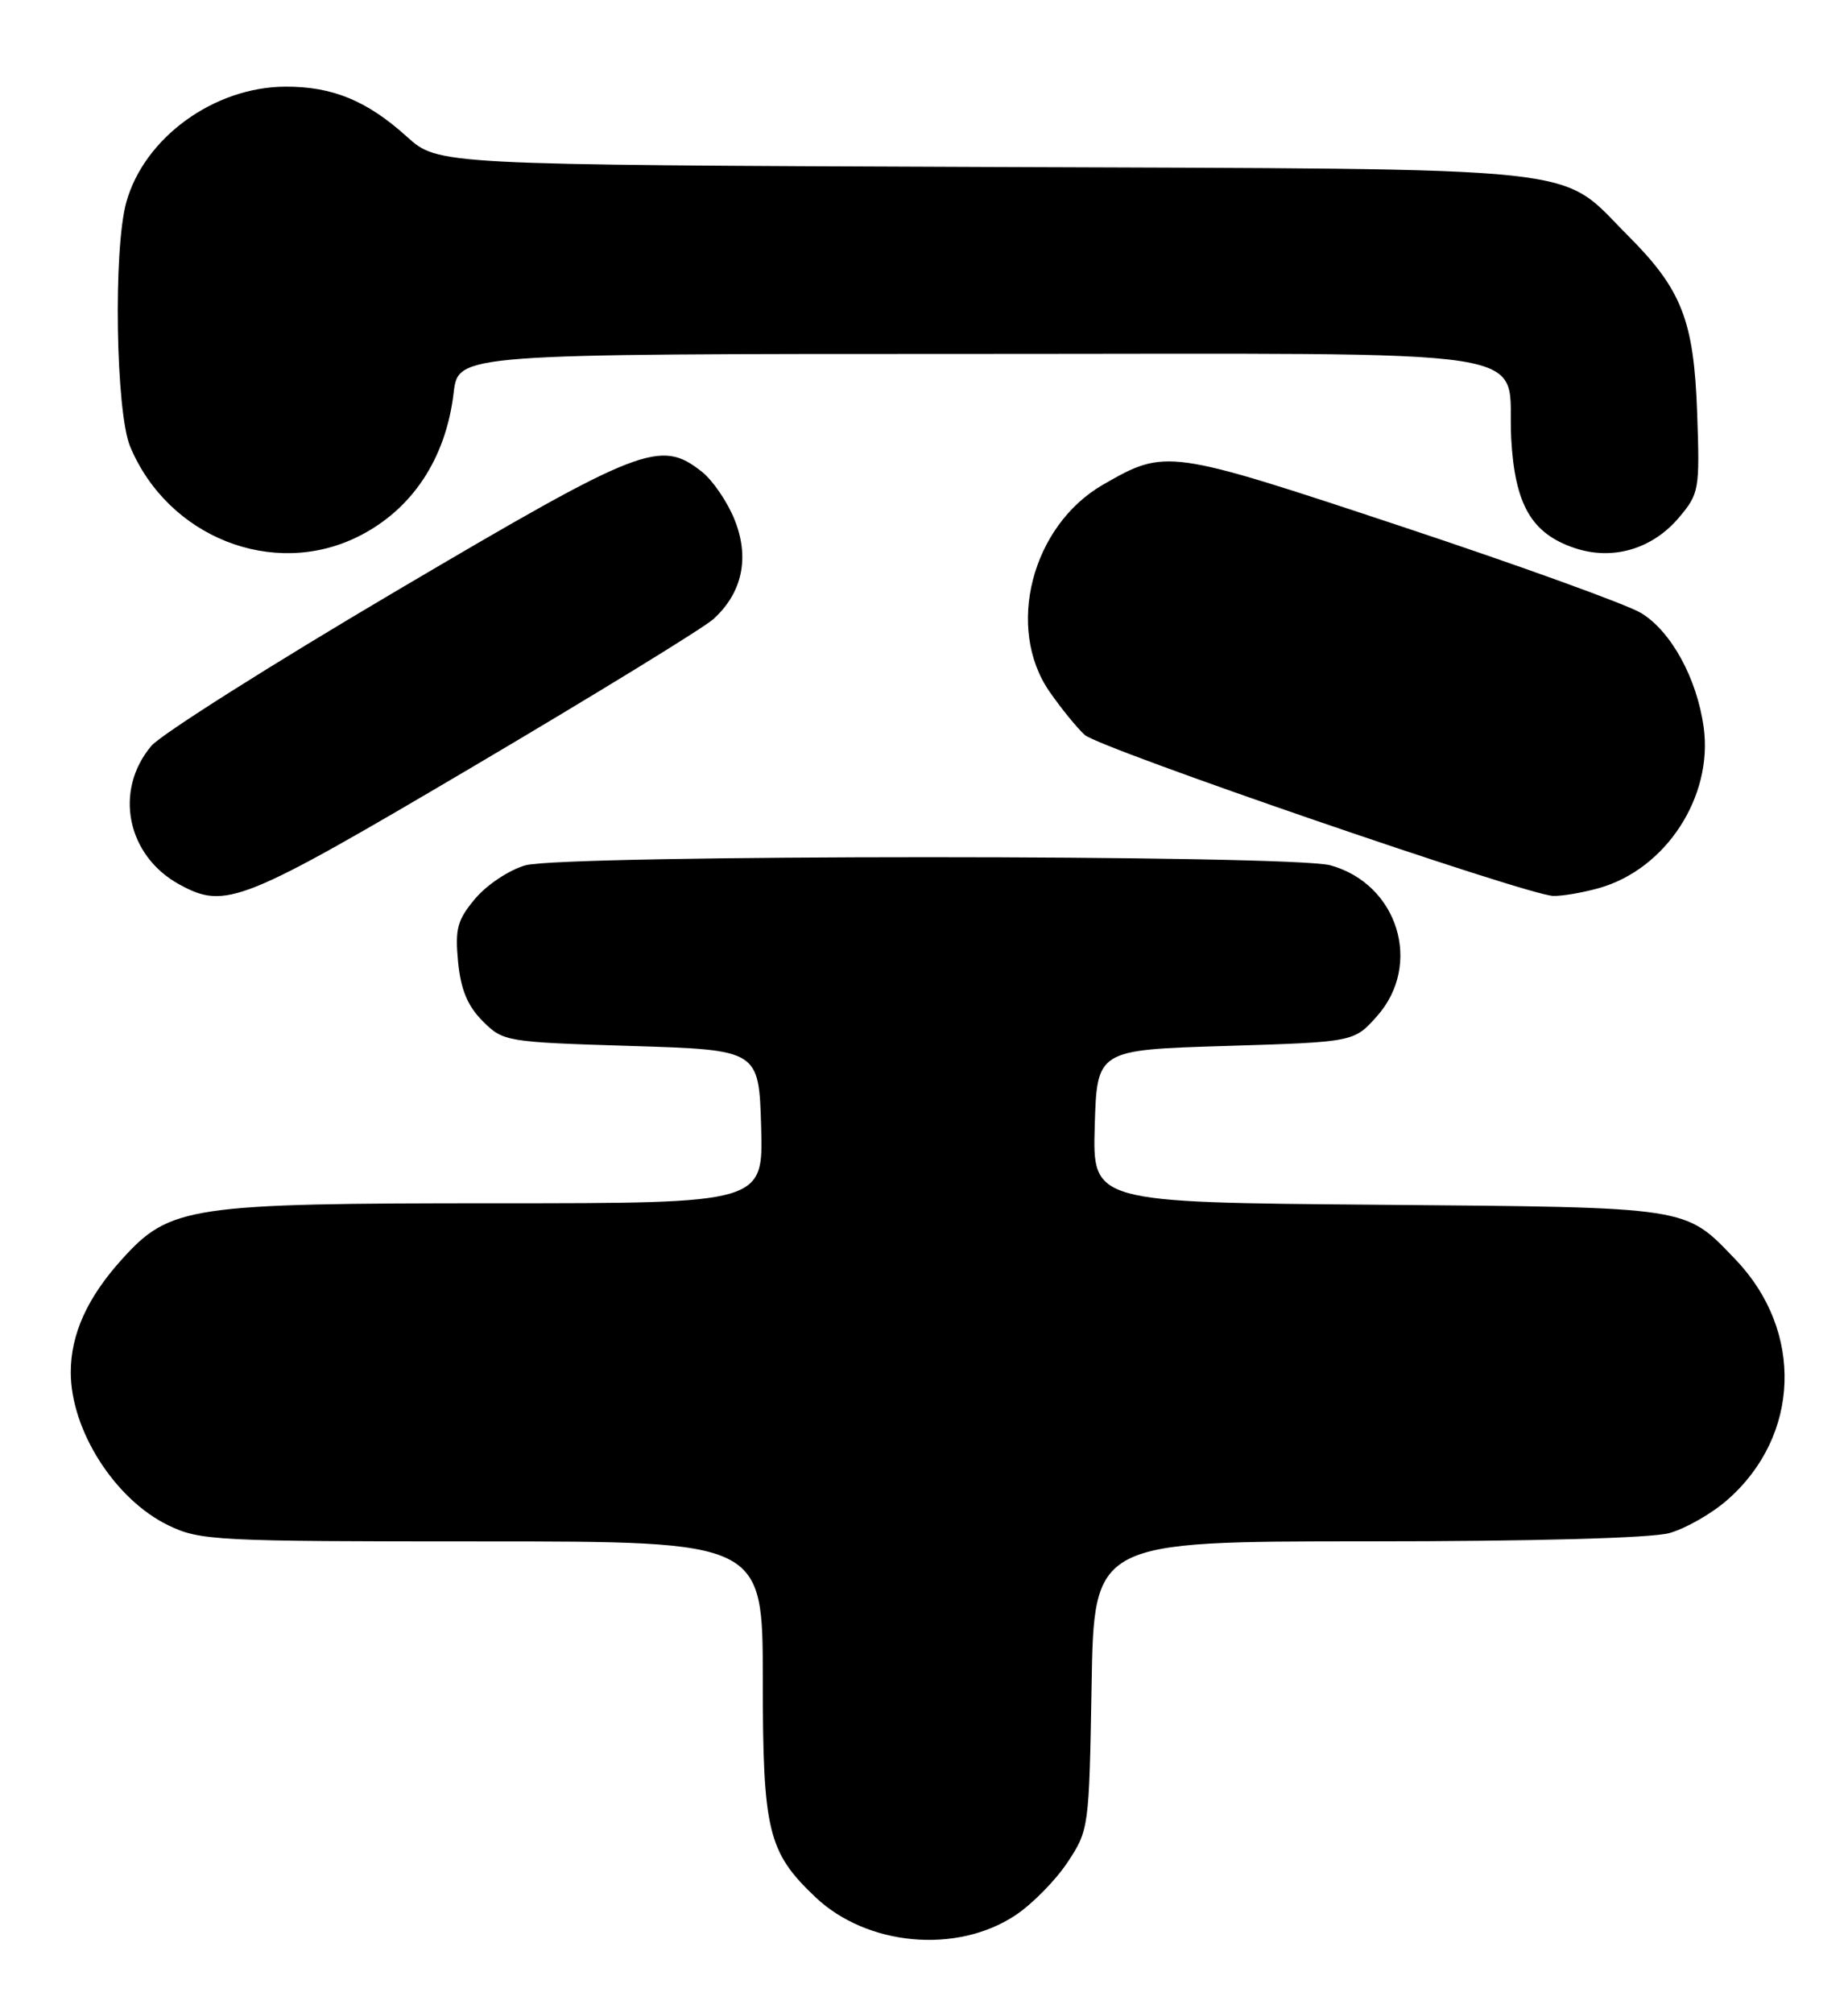 <?xml version="1.0" encoding="UTF-8" standalone="no"?>
<!DOCTYPE svg PUBLIC "-//W3C//DTD SVG 1.1//EN" "http://www.w3.org/Graphics/SVG/1.1/DTD/svg11.dtd" >
<svg xmlns="http://www.w3.org/2000/svg" xmlns:xlink="http://www.w3.org/1999/xlink" version="1.1" viewBox="0 0 235 256">
 <g >
 <path fill="currentColor"
d=" M 129.10 243.55 C 131.24 242.14 134.22 239.11 135.74 236.82 C 138.47 232.71 138.50 232.42 138.81 214.33 C 139.12 196.00 139.12 196.00 173.81 195.99 C 194.93 195.99 209.98 195.58 212.28 194.94 C 214.35 194.36 217.69 192.46 219.68 190.70 C 228.95 182.57 229.39 169.23 220.70 160.16 C 214.18 153.37 215.26 153.53 175.21 153.19 C 138.93 152.89 138.93 152.89 139.21 143.19 C 139.50 133.50 139.50 133.50 155.84 133.00 C 172.17 132.50 172.17 132.50 175.09 129.23 C 180.94 122.67 177.79 112.42 169.19 110.03 C 164.21 108.65 71.79 108.65 66.81 110.03 C 64.79 110.60 61.93 112.49 60.46 114.23 C 58.15 116.97 57.85 118.08 58.25 122.29 C 58.60 125.84 59.45 127.90 61.38 129.84 C 63.99 132.45 64.33 132.51 80.27 133.00 C 96.50 133.50 96.50 133.50 96.79 143.25 C 97.07 153.00 97.07 153.00 63.22 153.00 C 24.06 153.00 21.61 153.36 15.51 160.12 C 11.10 165.00 9.00 169.64 9.00 174.50 C 9.00 181.87 14.61 190.66 21.40 193.95 C 25.42 195.90 27.38 196.00 61.32 196.00 C 97.00 196.00 97.00 196.00 97.00 213.54 C 97.00 232.82 97.64 235.49 103.69 241.23 C 110.24 247.44 121.64 248.49 129.10 243.55 Z  M 60.34 97.37 C 75.83 88.22 89.50 79.83 90.72 78.72 C 94.40 75.38 95.35 70.92 93.42 66.10 C 92.51 63.82 90.63 61.07 89.25 59.98 C 83.95 55.81 81.64 56.71 50.48 75.09 C 34.54 84.49 20.49 93.38 19.25 94.84 C 14.44 100.54 16.13 108.83 22.84 112.48 C 28.72 115.67 30.68 114.88 60.34 97.37 Z  M 203.28 112.94 C 211.81 110.57 217.86 101.32 216.65 92.50 C 215.80 86.28 212.53 80.30 208.71 77.96 C 206.94 76.88 193.21 71.91 178.20 66.93 C 148.49 57.07 148.26 57.04 140.28 61.62 C 131.20 66.84 127.84 79.84 133.47 87.96 C 134.95 90.09 136.96 92.56 137.94 93.45 C 139.83 95.15 194.06 113.79 197.50 113.92 C 198.60 113.96 201.20 113.52 203.28 112.94 Z  M 45.50 68.25 C 52.37 64.85 56.70 58.36 57.69 49.93 C 58.28 45.00 58.28 45.00 123.48 45.00 C 198.64 45.00 191.54 43.89 192.17 55.72 C 192.63 64.18 194.75 67.85 200.25 69.69 C 205.07 71.31 210.13 69.82 213.52 65.79 C 216.07 62.77 216.16 62.25 215.82 52.57 C 215.41 40.76 213.88 36.83 207.03 29.97 C 197.98 20.92 203.75 21.54 125.10 21.23 C 55.70 20.96 55.70 20.96 51.74 17.38 C 46.67 12.80 42.27 10.99 36.28 11.02 C 27.21 11.06 18.34 17.51 16.06 25.72 C 14.39 31.74 14.72 52.39 16.55 56.78 C 21.36 68.30 34.71 73.59 45.50 68.25 Z "/>
</g>
</svg>